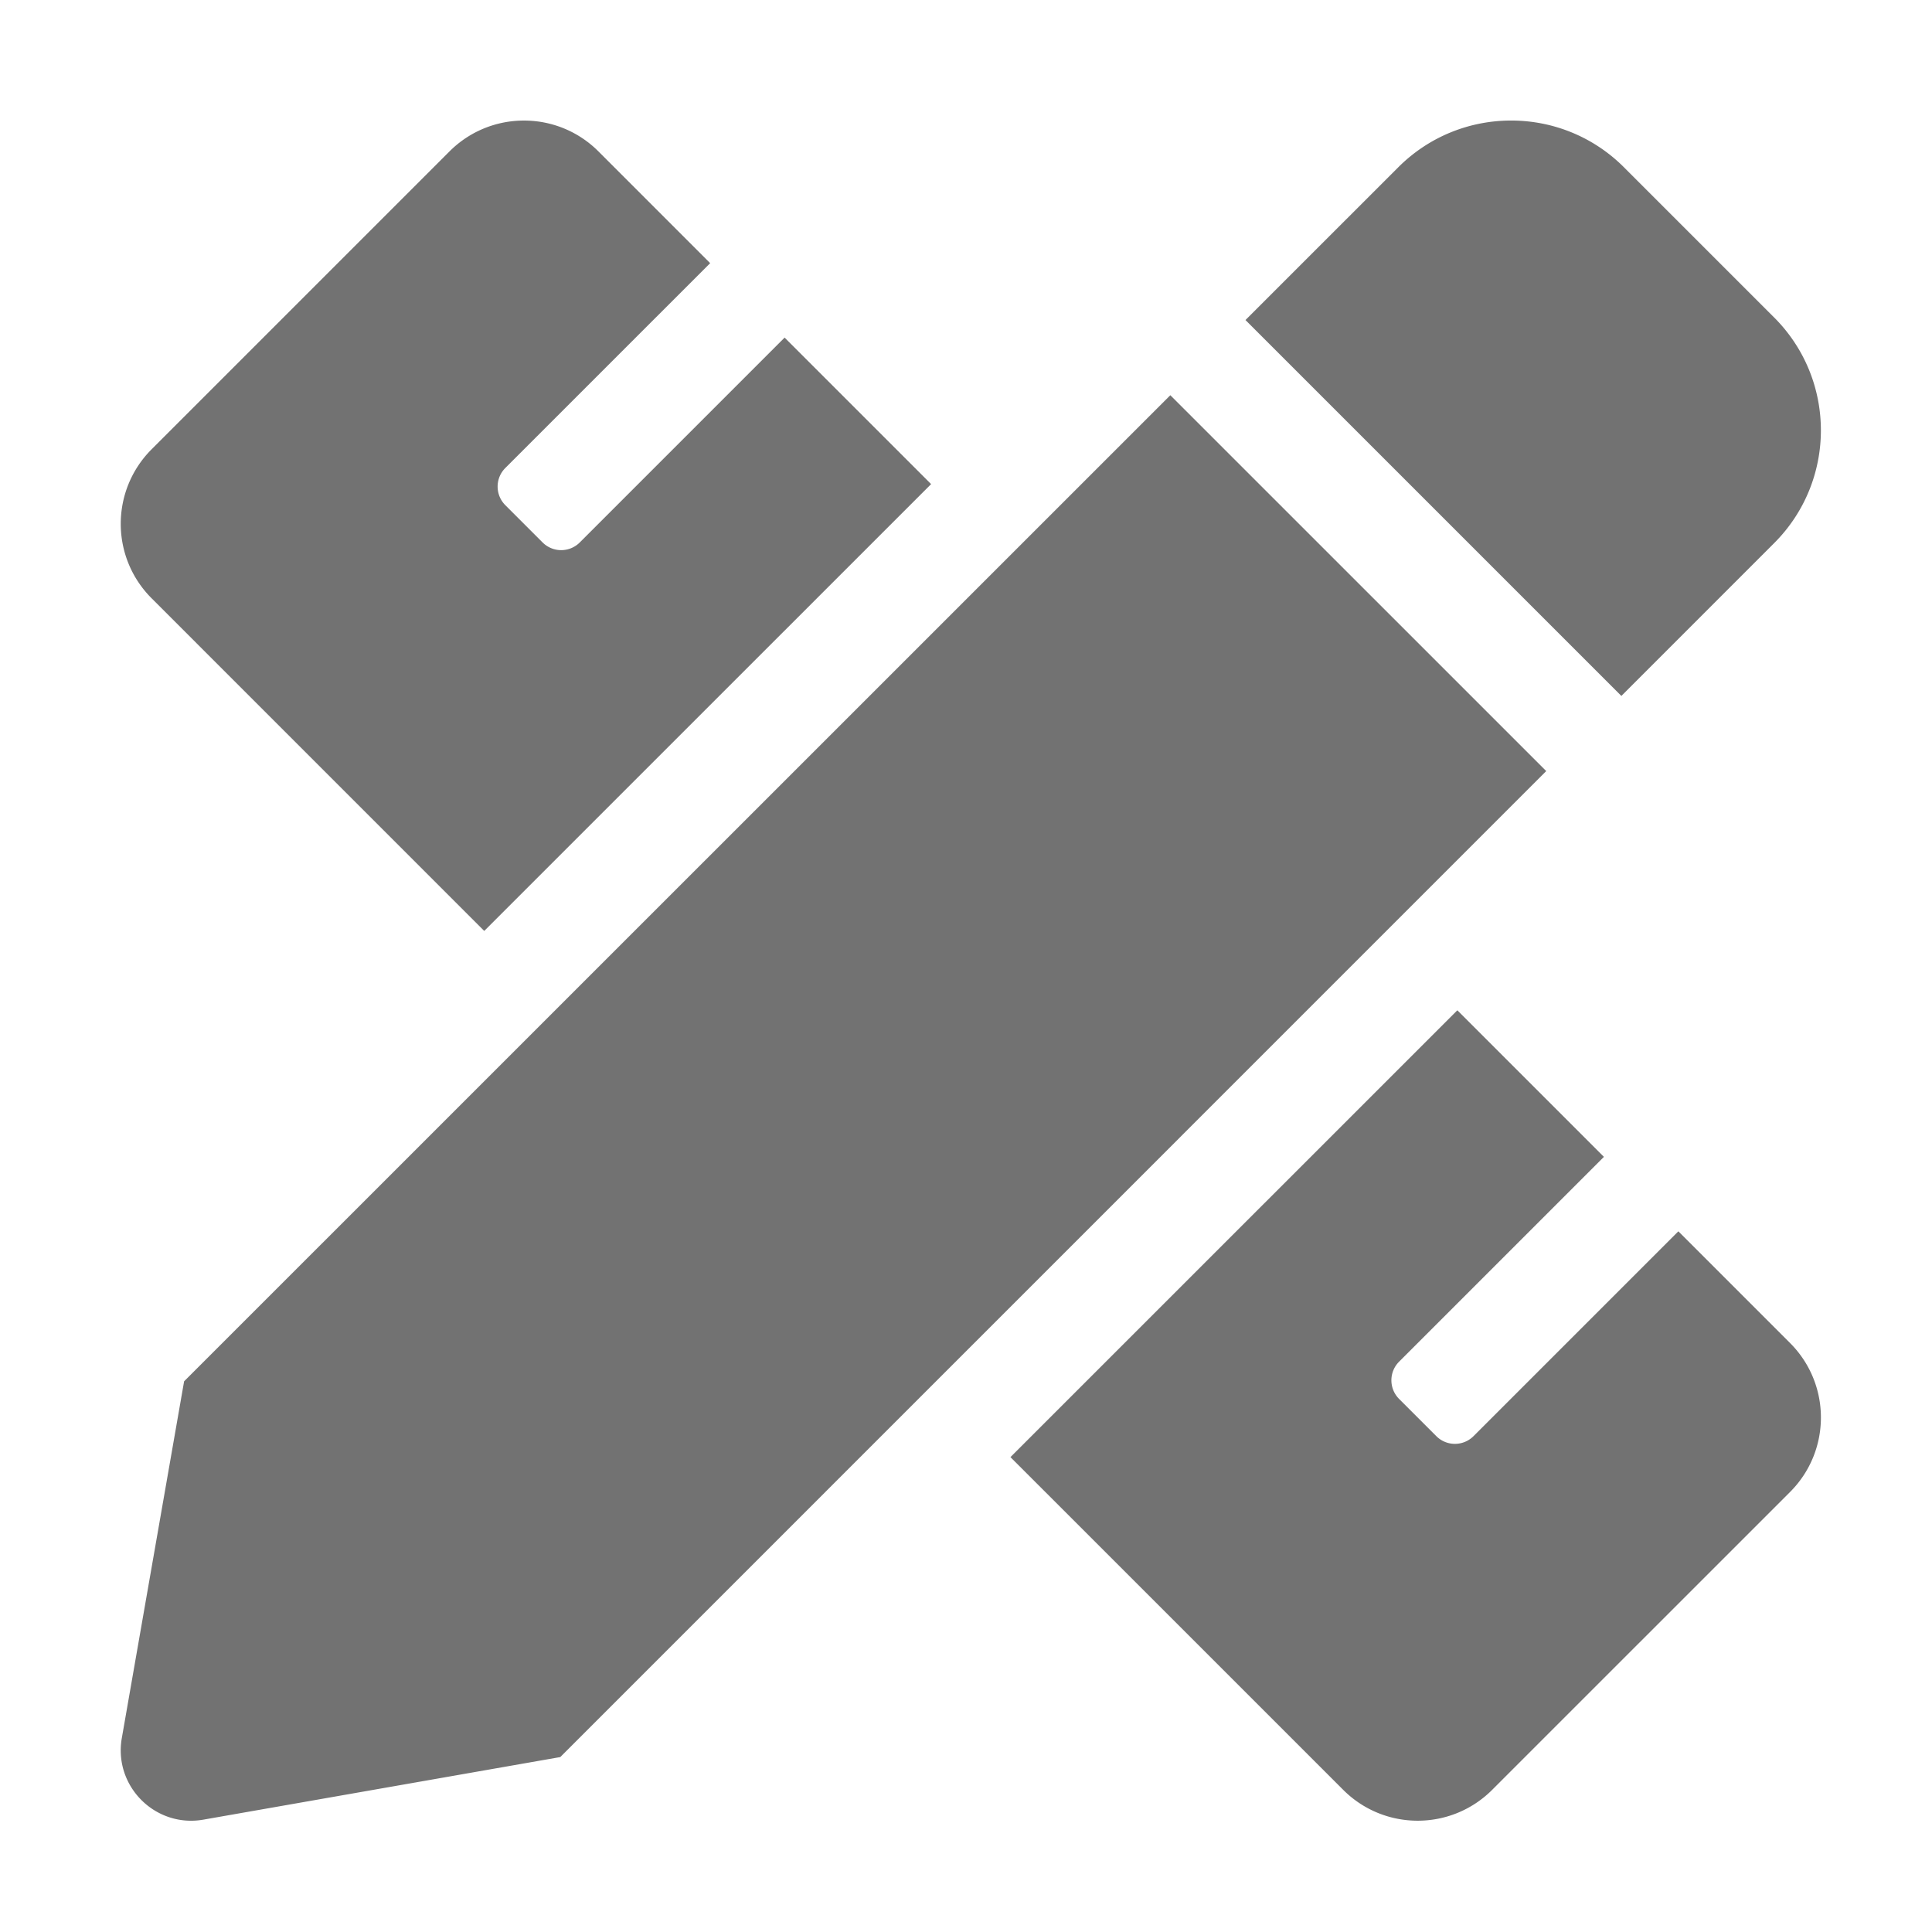 ﻿<?xml version='1.0' encoding='UTF-8'?>
<svg viewBox="-2 -1.997 32 31.997" xmlns="http://www.w3.org/2000/svg">
  <g transform="matrix(0.055, 0, 0, 0.055, 0, 0)">
    <path d="M109.46, 244.04L244.04, 109.48L199.92, 65.36L138.24, 127.04A7.919 7.919 0 0 1 127.03, 127.04L115.82, 115.83C112.72, 112.73 112.72, 107.71 115.82, 104.62L177.5, 42.94L143.86, 9.29C131.47, -3.1 111.39, -3.1 99, 9.29L9.29, 99C-3.09, 111.39 -3.1, 131.47 9.29, 143.86L109.46, 244.04zM497.93, 127.24C516.69, 108.48 516.68, 78.07 497.93, 59.31L452.68, 14.06C433.92, -4.7 403.5, -4.7 384.73, 14.06L338.71, 60.07L451.91, 173.27L497.93, 127.24zM316.08, 82.71L19.08, 379.67L0.32, 487.11C-2.21, 501.6 10.41, 514.22 24.91, 511.67L132.36, 492.83L429.28, 195.9L316.08, 82.71zM502.71, 368.14L469.07, 334.5L407.39, 396.18C404.29, 399.28 399.27, 399.28 396.18, 396.18L384.97, 384.97C381.88, 381.87 381.88, 376.85 384.97, 373.76L446.65, 312.08L402.51, 267.94L267.93, 402.5L368.14, 502.7C380.53, 515.09 400.61, 515.09 413, 502.7L502.71, 413C515.1, 400.61 515.1, 380.53 502.71, 368.14z" fill="#727272" fill-opacity="1" class="Black" />
  </g>
</svg>